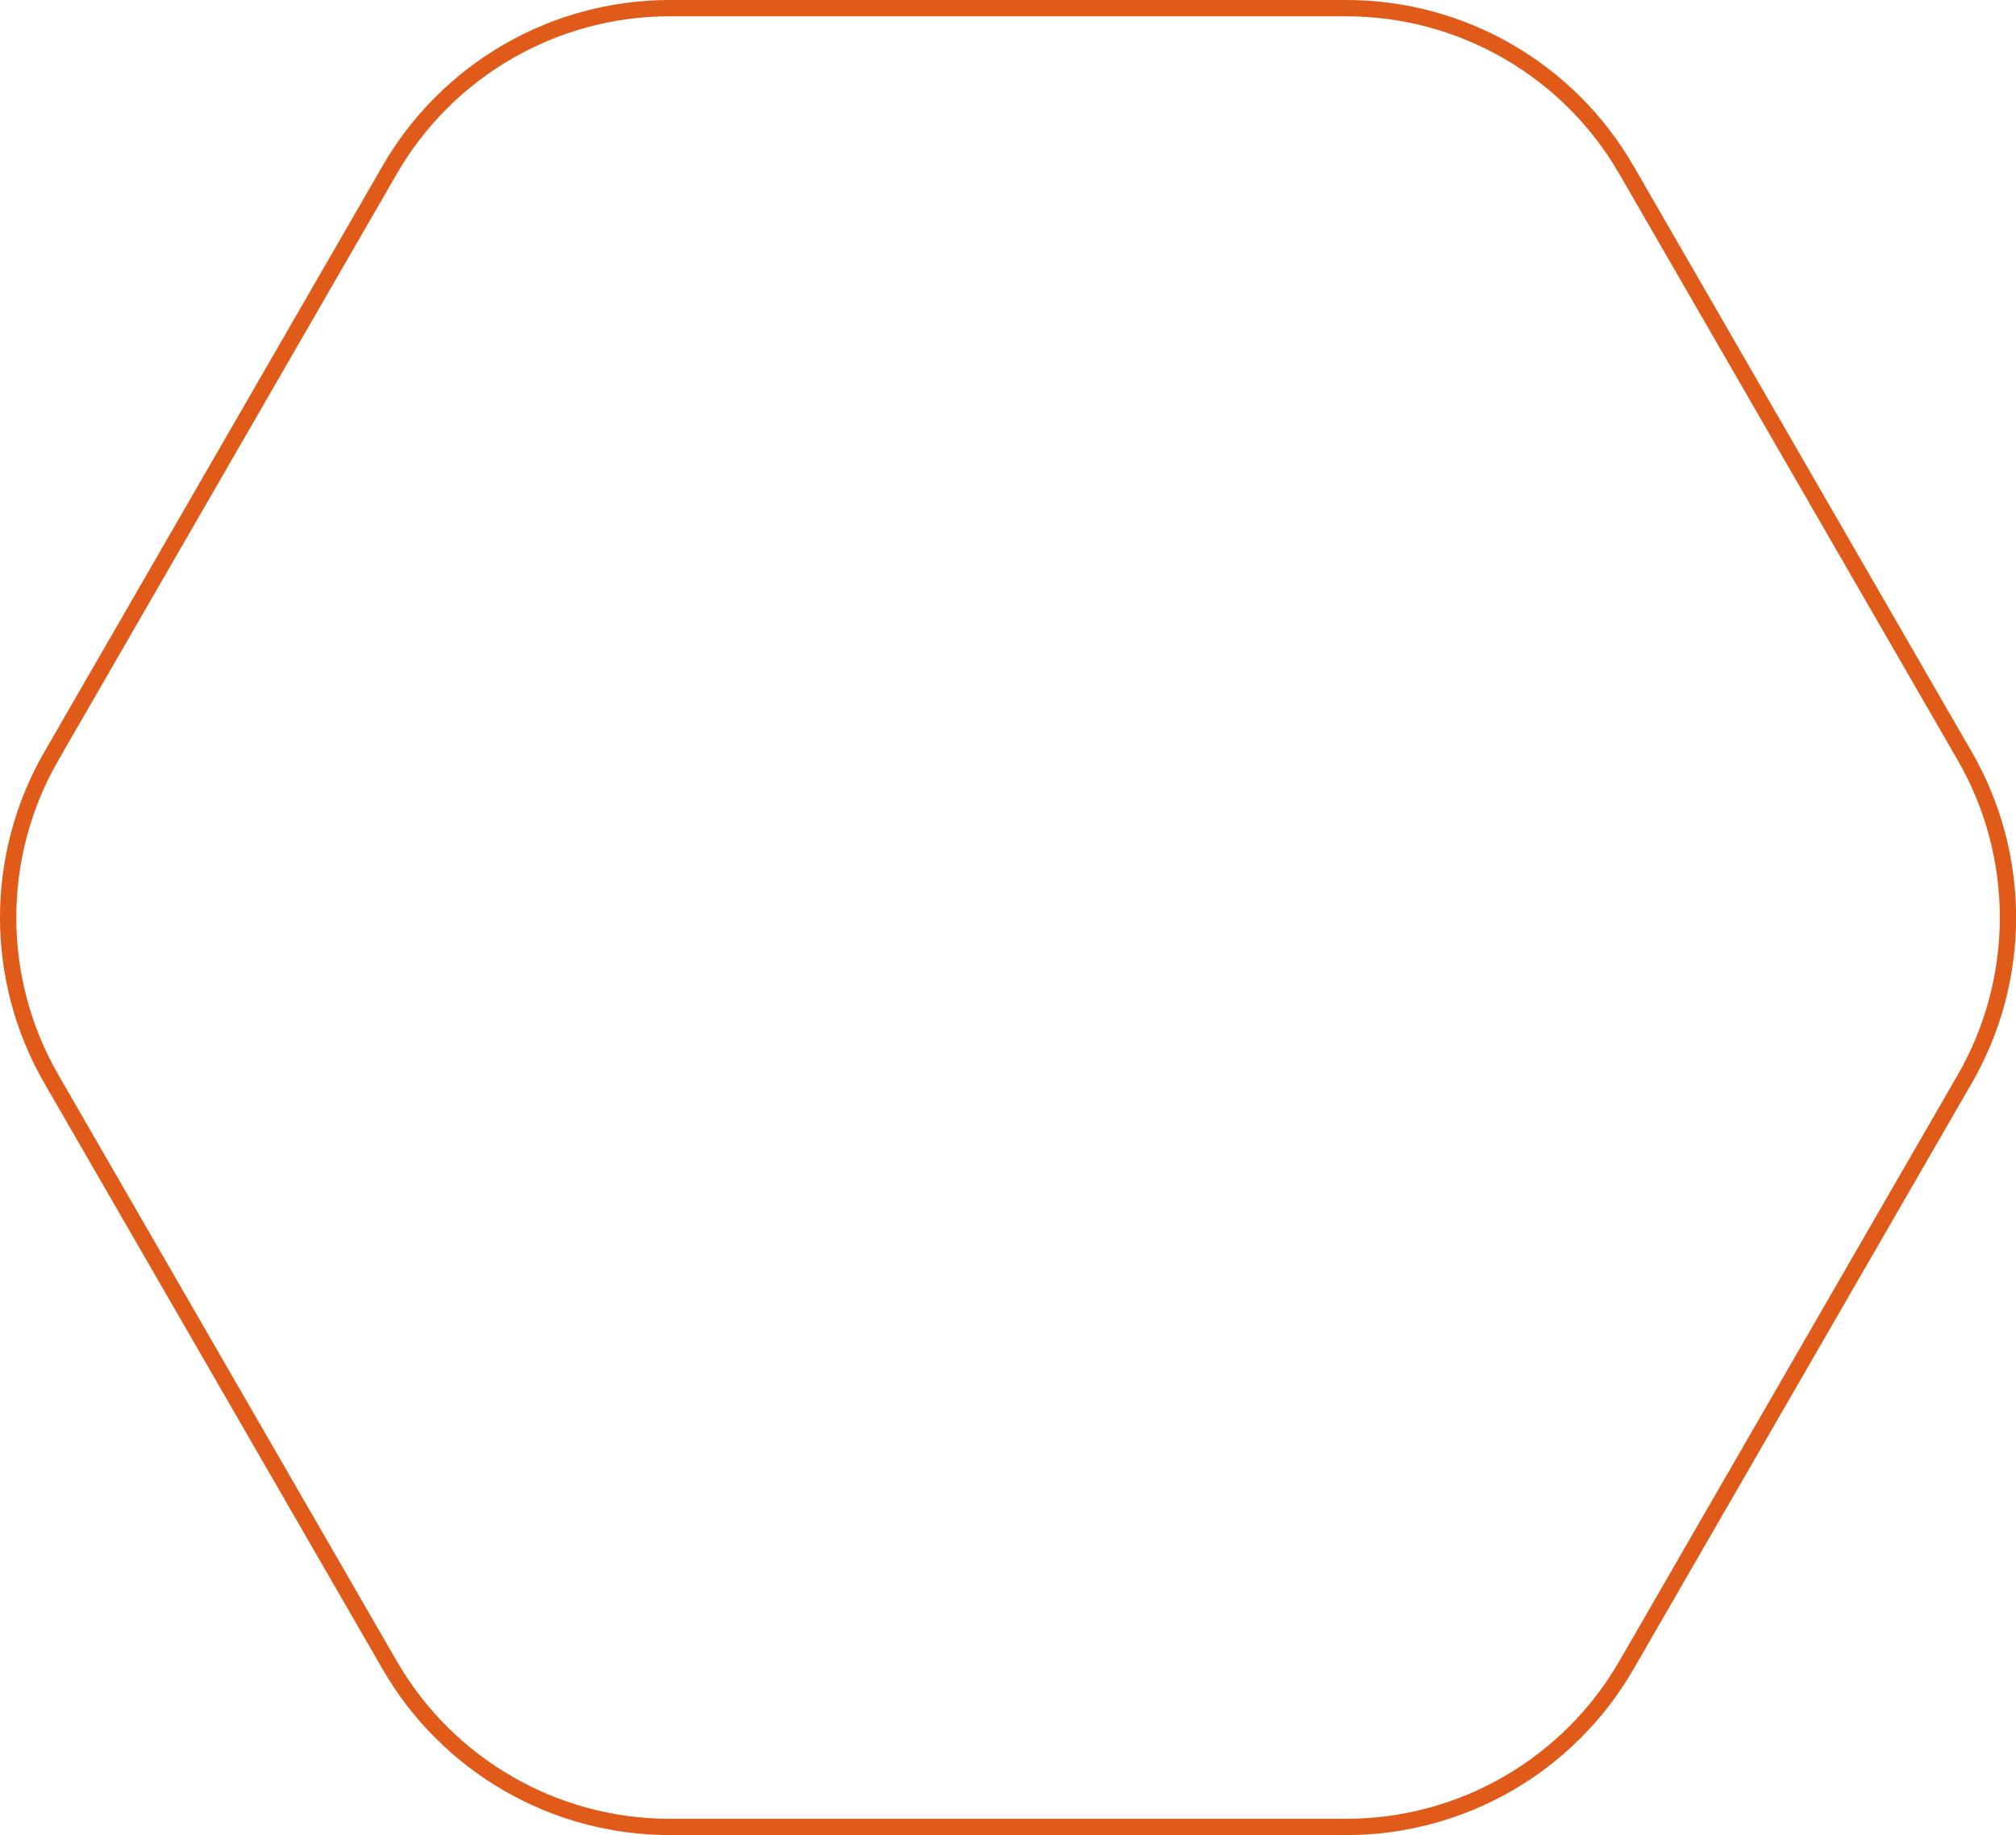 <?xml version="1.0" encoding="UTF-8"?>
<svg id="Layer_1" data-name="Layer 1" xmlns="http://www.w3.org/2000/svg" viewBox="0 0 371.28 337.89">
  <defs>
    <style>
      .cls-1 {
        fill: none;
        stroke: #e05b19;
        stroke-miterlimit: 10;
        stroke-width: 3px;
      }
    </style>
  </defs>
  <path class="cls-1" d="M247.94,1.5h-124.6c-21.27,0-40.93,11.35-51.57,29.77L9.48,139.17c-10.64,18.42-10.64,41.12,0,59.54l62.3,107.9c10.64,18.42,30.29,29.77,51.57,29.77h124.6c21.27,0,40.93-11.35,51.57-29.77l62.3-107.9c10.64-18.42,10.64-41.12,0-59.54l-62.3-107.9c-10.64-18.42-30.29-29.77-51.57-29.77Z"/>
</svg>